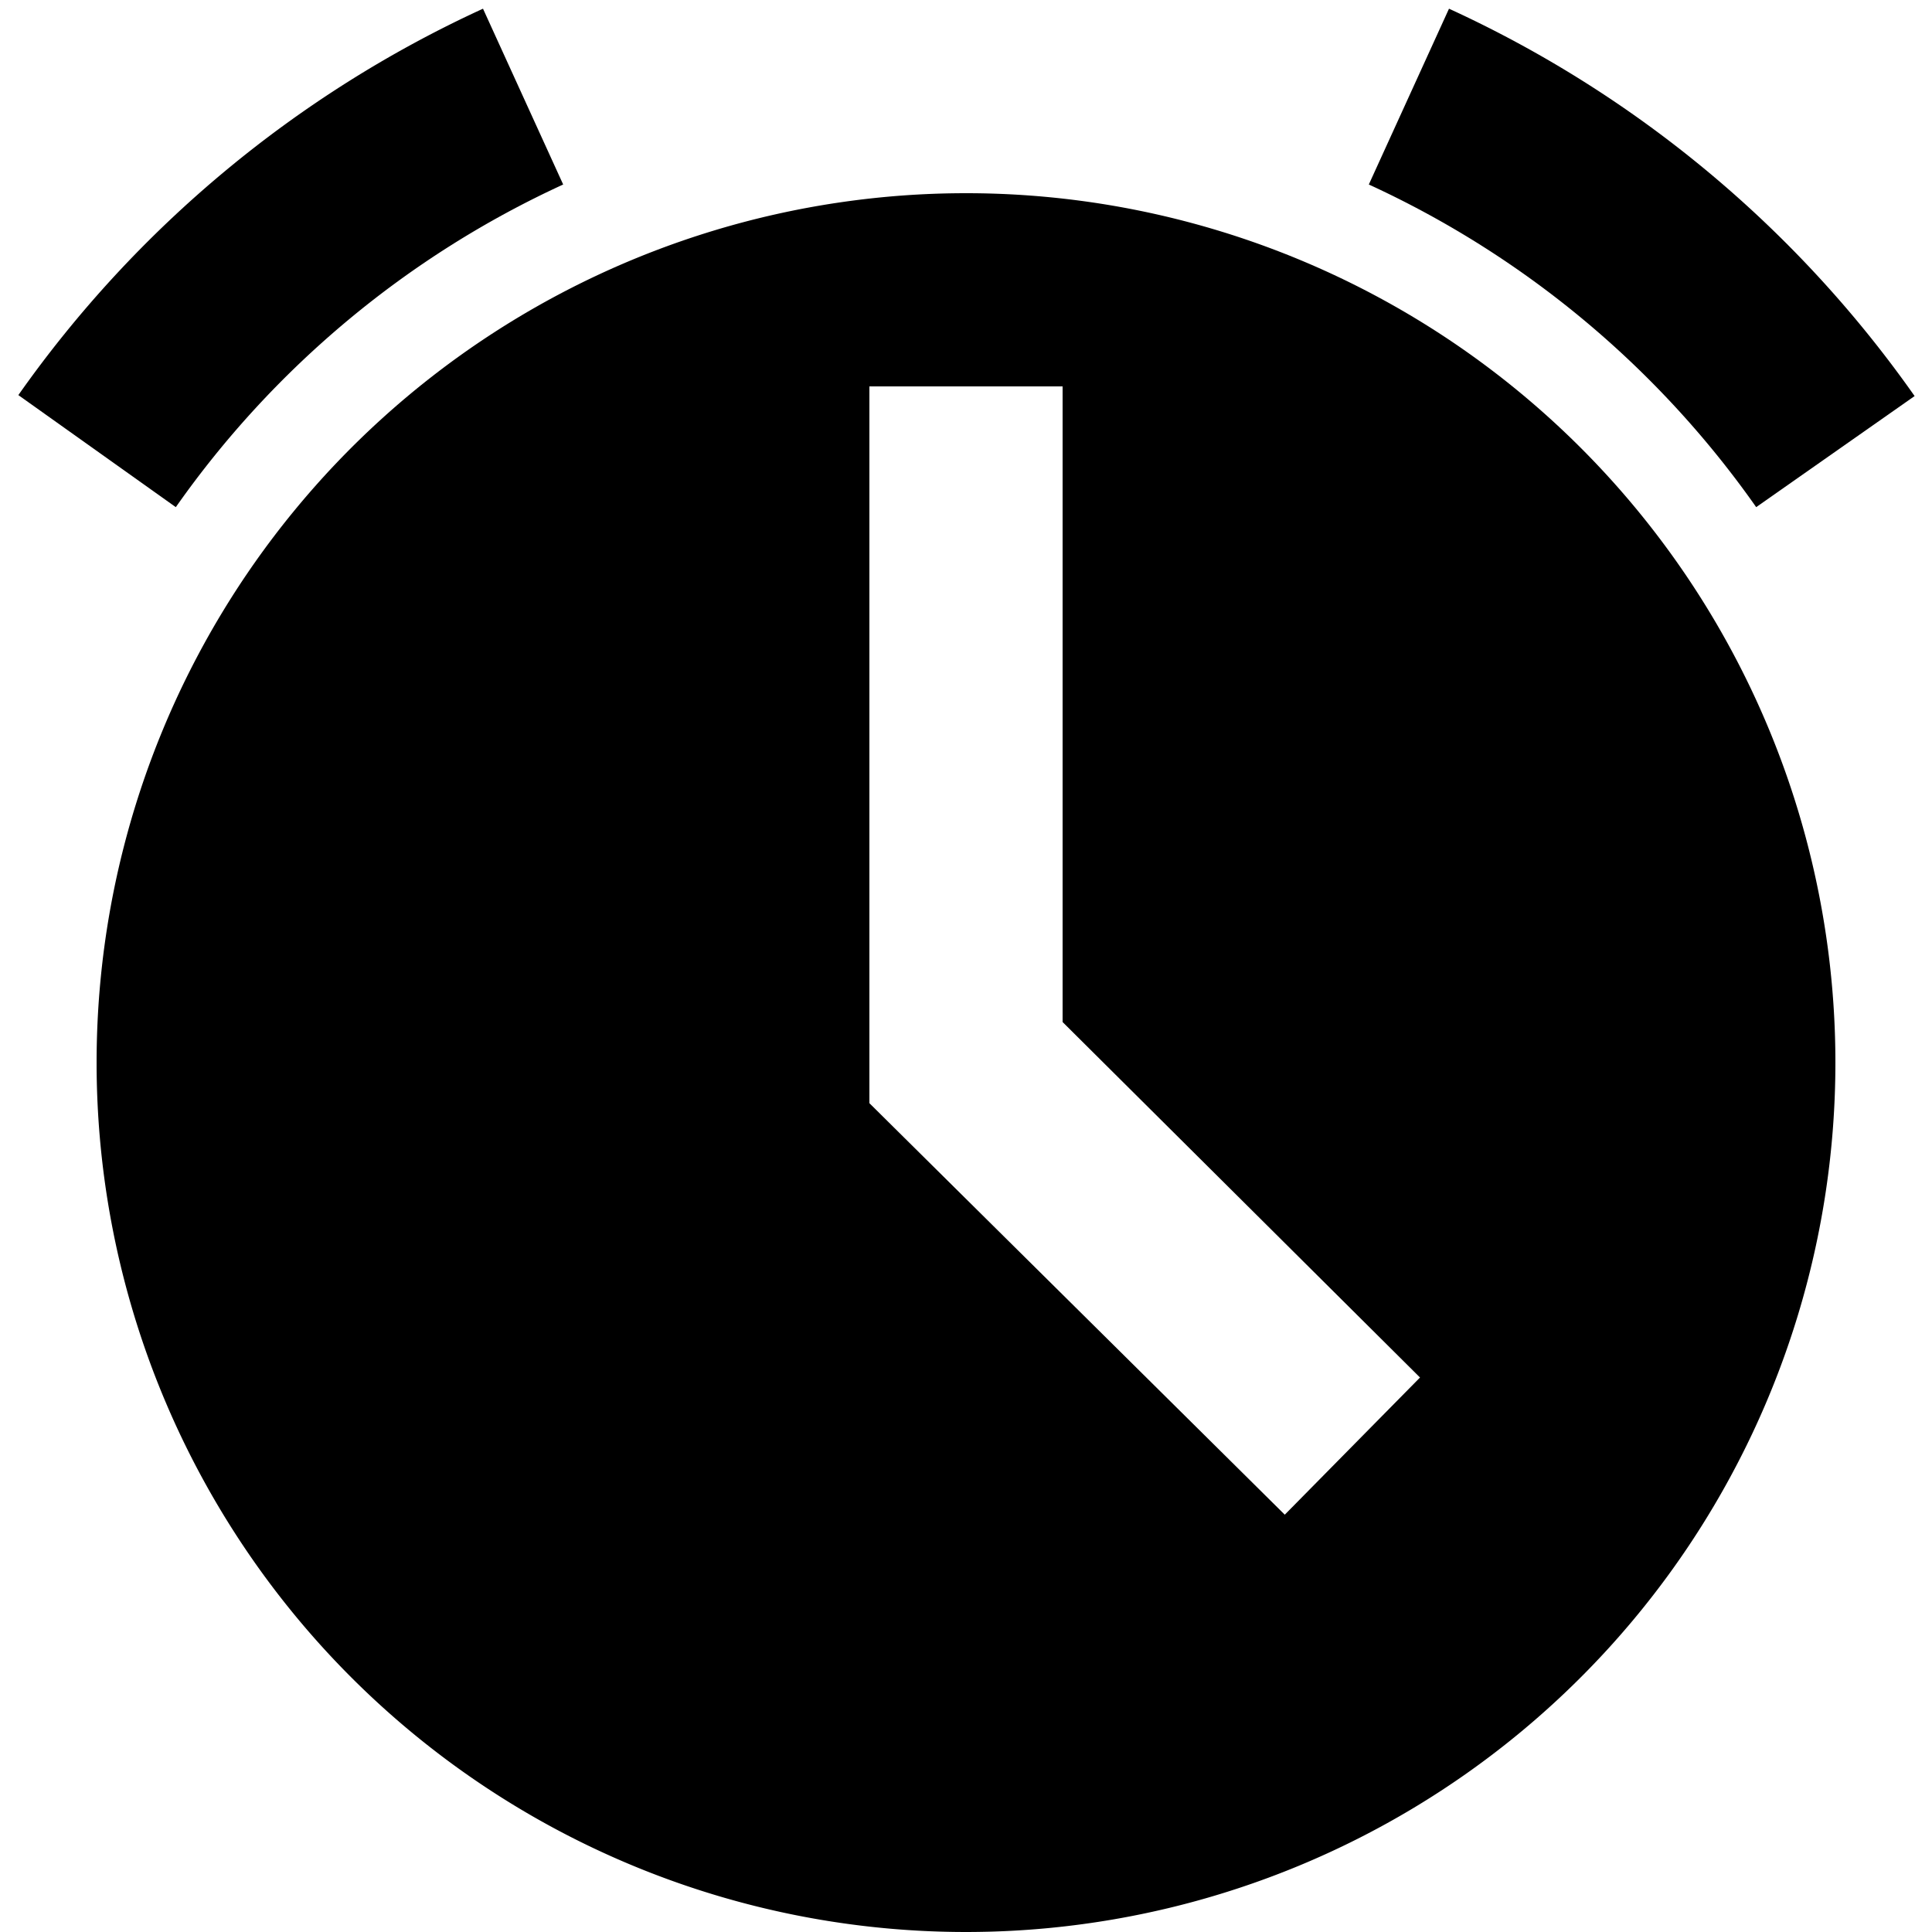<svg viewBox="0 0 1024 1024" version="1.1" xmlns="http://www.w3.org/2000/svg">
  <g class="fore">
    <path d="M298.496 97.792L256 4.608a614.4 614.4 0 0 0-246.272 204.8l83.456 59.392a512 512 0 0 1 205.312-171.008zM930.816 268.8l83.968-58.88A614.4 614.4 0 0 0 768 4.608l-42.496 93.184a512 512 0 0 1 205.312 171.008z"></path>
    <path d="M512 102.4a460.8 460.8 0 1 0 460.8 460.8 460.8 460.8 0 0 0-460.8-460.8z m168.96 700.416L460.8 584.704V204.8h102.4v336.896l189.44 188.416z"></path>
  </g>
</svg>